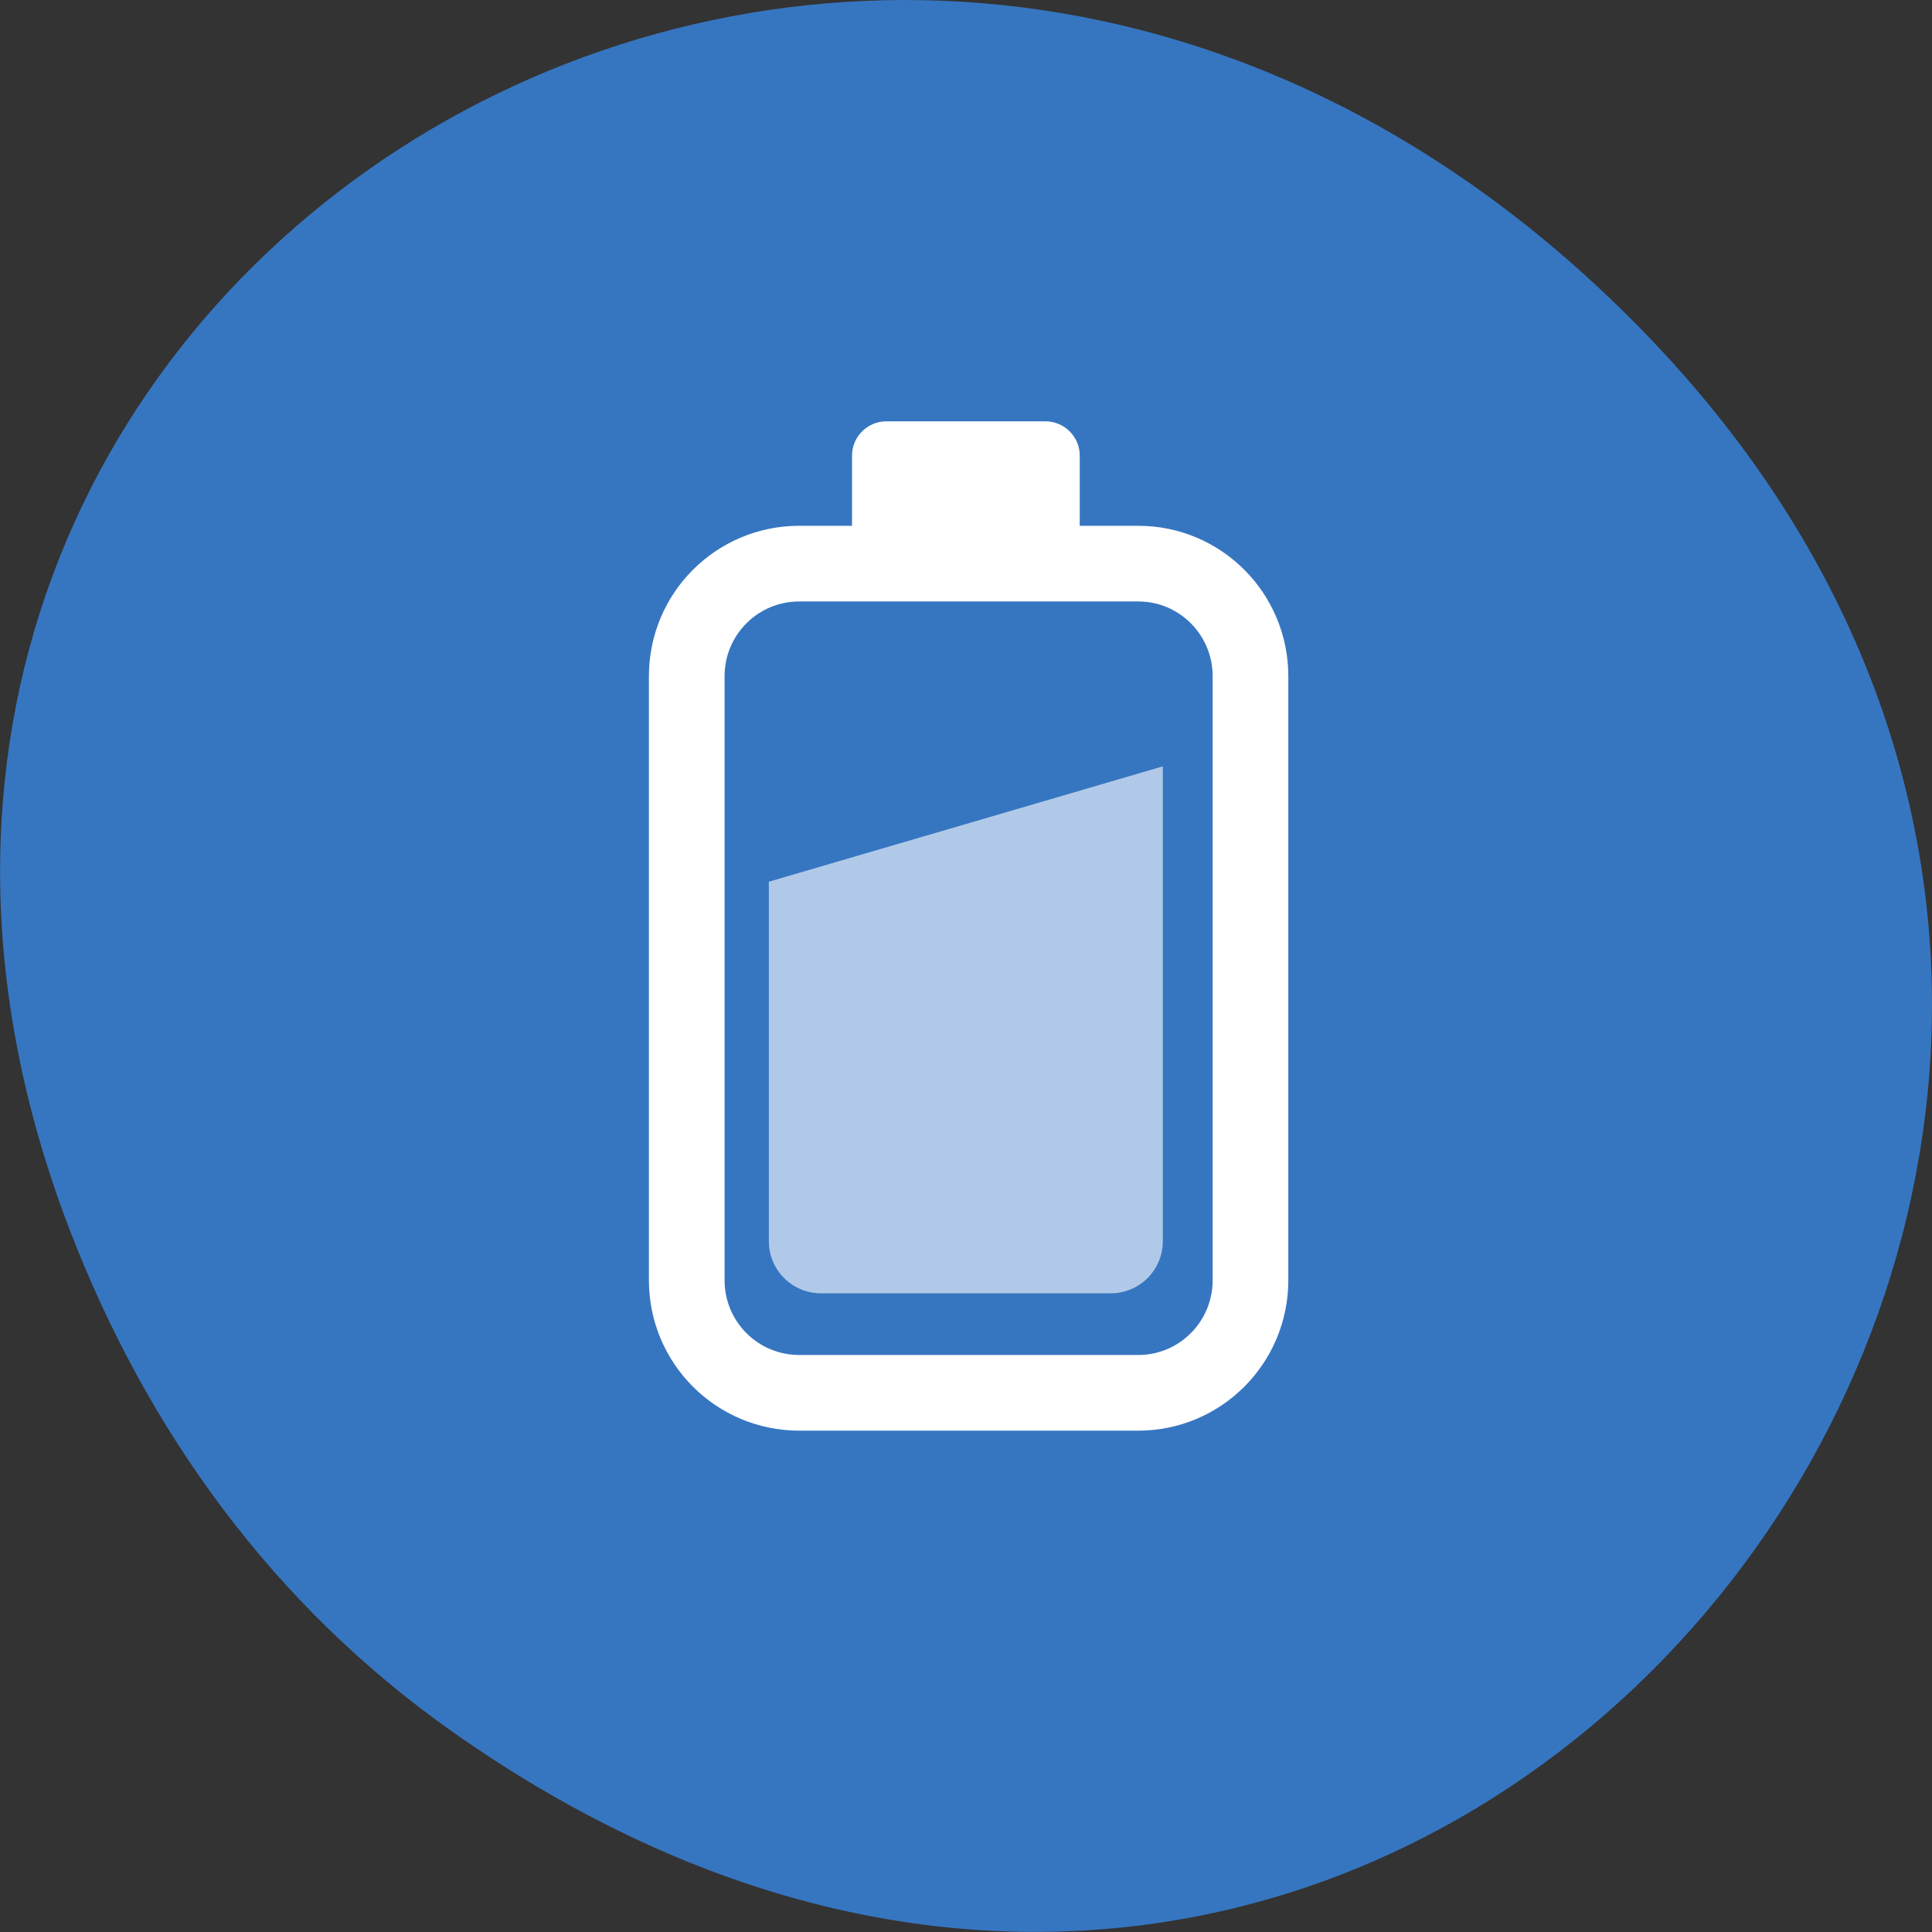 <svg xmlns="http://www.w3.org/2000/svg" viewBox="0 0 24 24"><rect x="0" y="0" width="24" height="24" fill="#333333" stroke="none"/><g fill="#3676c1"><path d="m 5.641 21.527 c 12.273 8.629 24.711 -7.309 14.711 -17.473 c -9.422 -9.578 -24.06 -0.699 -19.488 11.219 c 0.957 2.488 2.523 4.672 4.777 6.254"/><path d="m 105.63 868.74 h 44.792 c 8.208 0 14.833 6.667 14.833 14.875 v 79.83 c 0 8.208 -6.625 14.875 -14.833 14.875 h -44.792 c -8.25 0 -14.875 -6.667 -14.875 -14.875 v -79.83 c 0 -8.208 6.625 -14.875 14.875 -14.875" transform="matrix(0.094 0 0 0.094 0 -74.66)" stroke="#fff" stroke-linejoin="round" stroke-linecap="round" stroke-width="10"/></g><path d="m 14.445 9.52 v 5.898 c 0 0.359 -0.289 0.648 -0.648 0.648 h -3.598 c -0.359 0 -0.648 -0.289 -0.648 -0.648 v -4.465" fill="#b1c9e8"/><path d="m 11.01 5.234 h 1.977 c 0.234 0 0.426 0.191 0.426 0.426 v 0.863 c 0 0.234 -0.191 0.426 -0.426 0.426 h -1.977 c -0.234 0 -0.426 -0.191 -0.426 -0.426 v -0.863 c 0 -0.234 0.191 -0.426 0.426 -0.426" fill="#fff"/></svg>